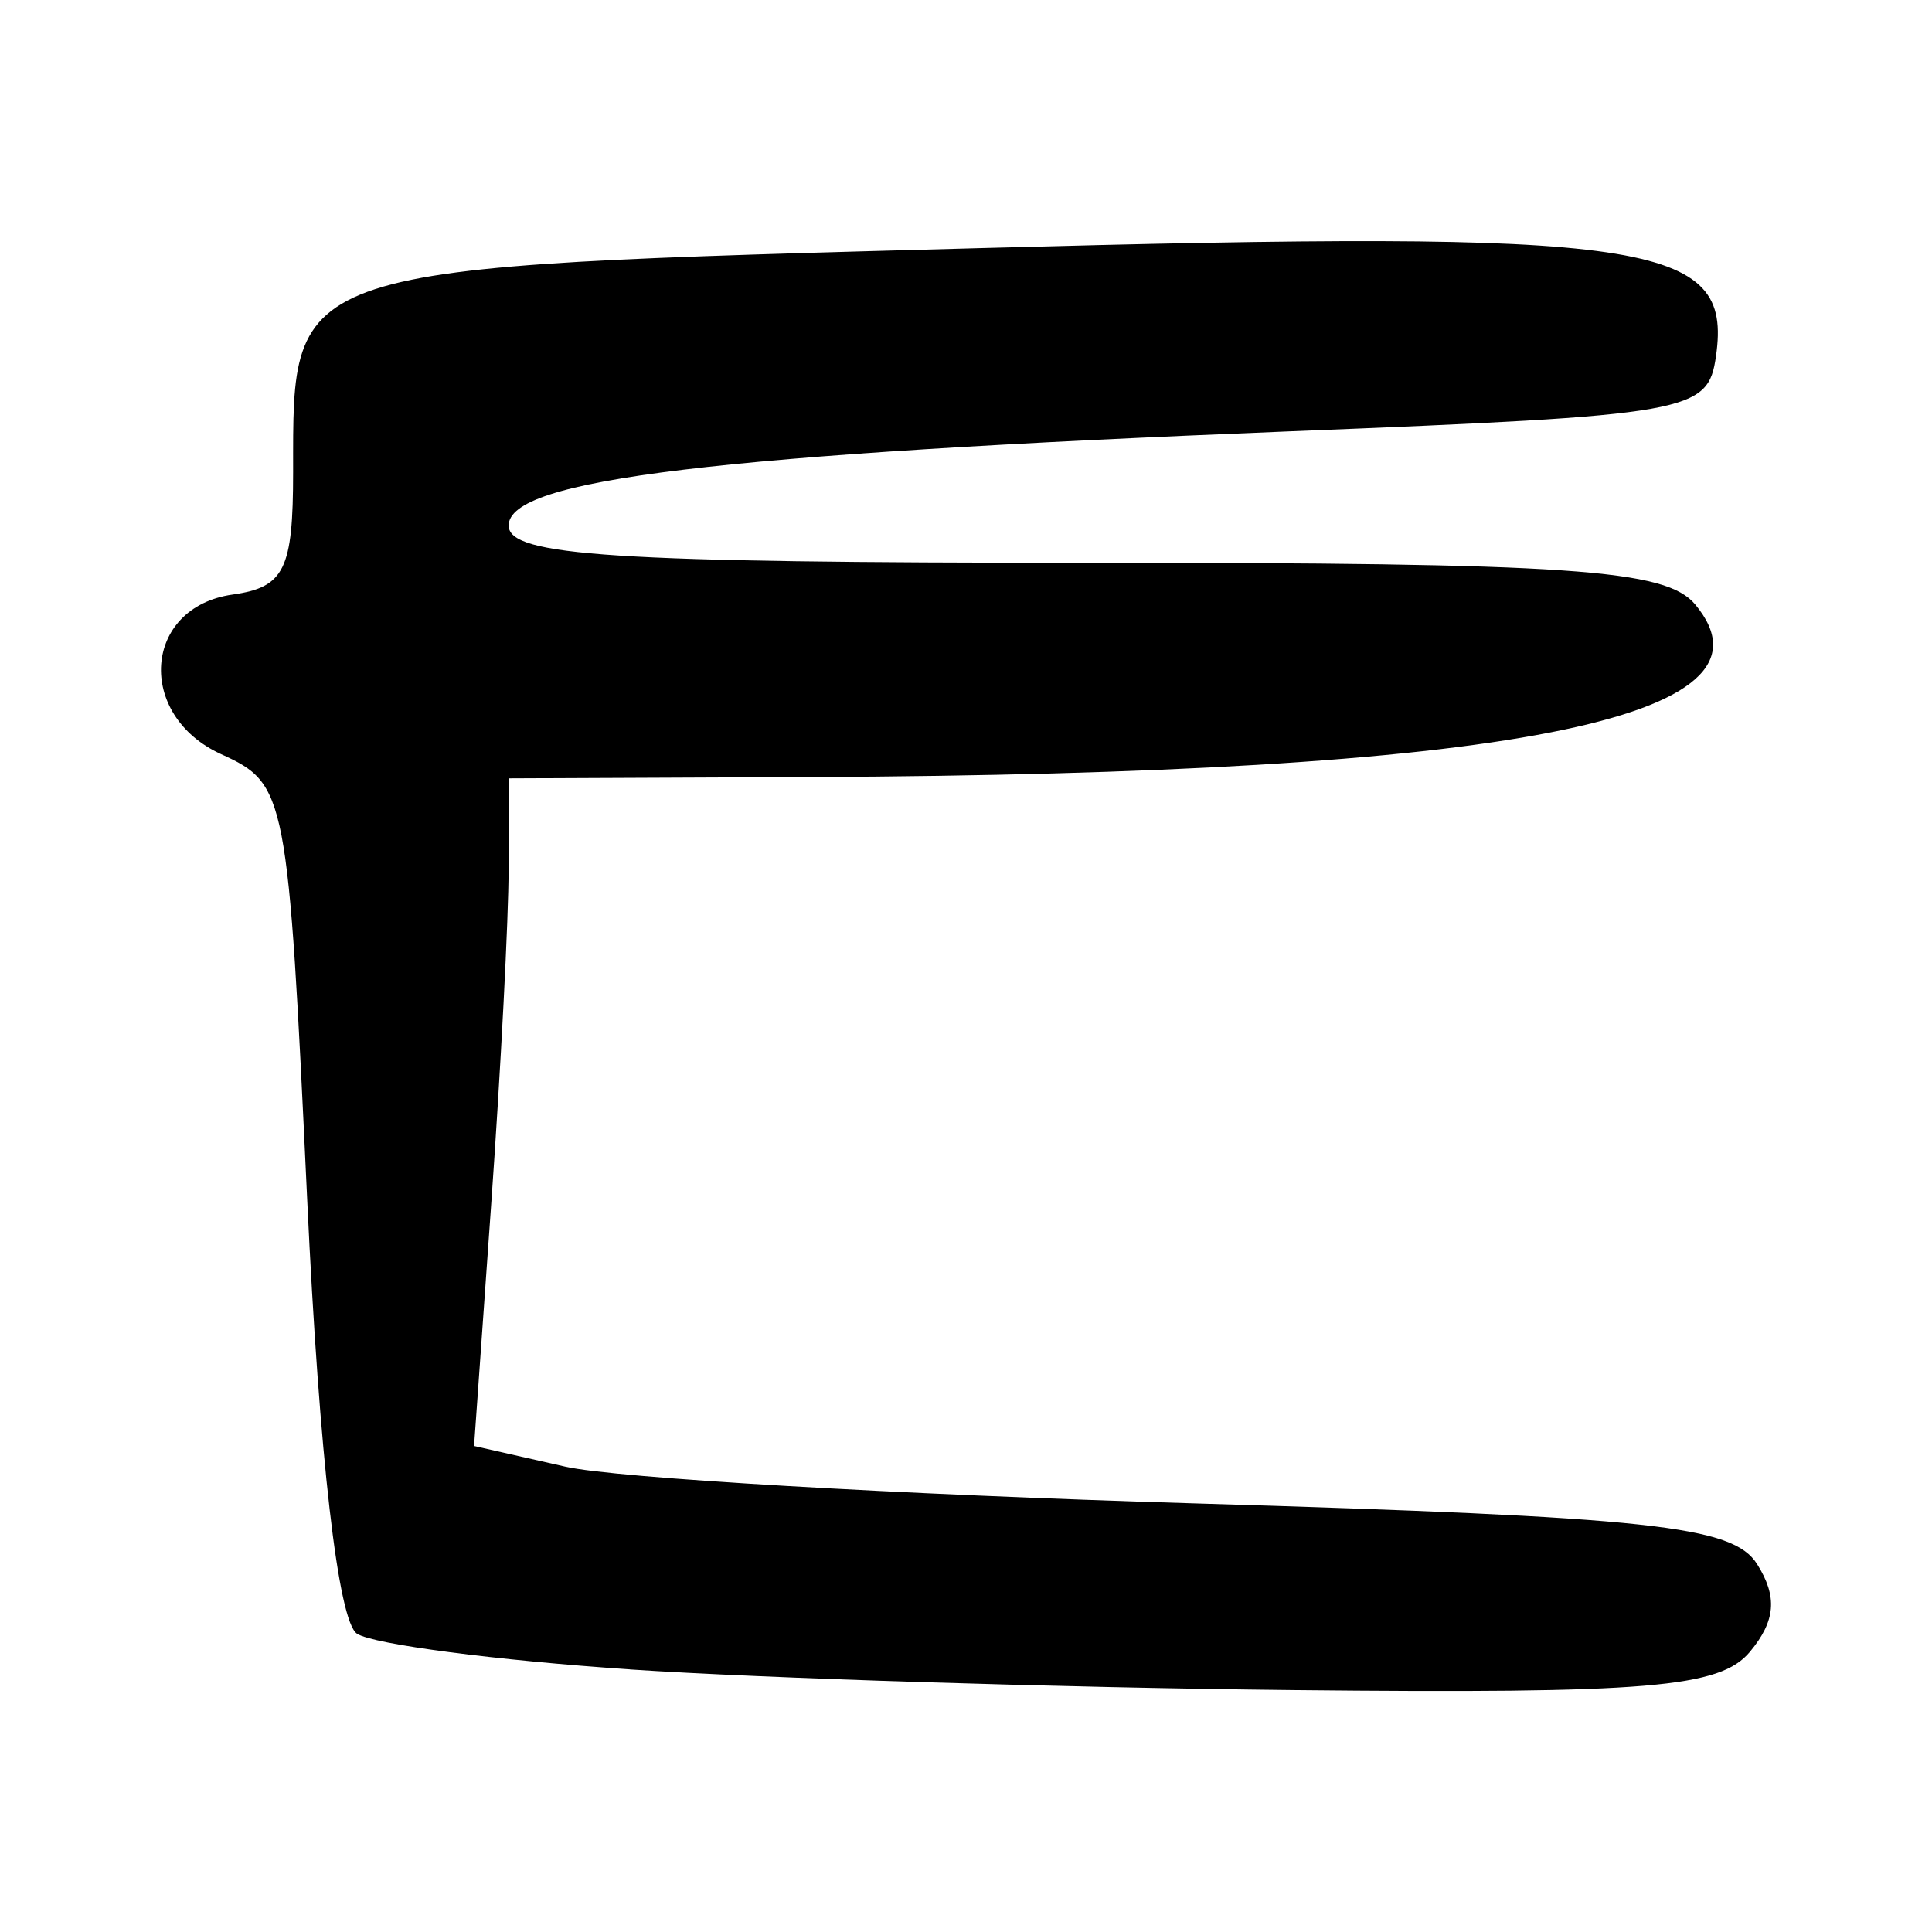 <?xml version="1.0" encoding="UTF-8" standalone="no"?>
<!-- Created with Inkscape (http://www.inkscape.org/) -->

<svg
   width="32mm"
   height="32mm"
   viewBox="0 0 32 32"
   version="1.1"
   id="svg8324"
   inkscape:version="1.2.2 (732a01da63, 2022-12-09)"
   sodipodi:docname="letterbad_21_bad_I.svg"
   xmlns:inkscape="http://www.inkscape.org/namespaces/inkscape"
   xmlns:sodipodi="http://sodipodi.sourceforge.net/DTD/sodipodi-0.dtd"
   xmlns="http://www.w3.org/2000/svg"
   xmlns:svg="http://www.w3.org/2000/svg">
  <sodipodi:namedview
     id="namedview8326"
     pagecolor="#ffffff"
     bordercolor="#666666"
     borderopacity="1.0"
     inkscape:showpageshadow="2"
     inkscape:pageopacity="0.0"
     inkscape:pagecheckerboard="0"
     inkscape:deskcolor="#d1d1d1"
     inkscape:document-units="mm"
     showgrid="false"
     inkscape:zoom="0.84541947"
     inkscape:cx="-472.54649"
     inkscape:cy="162.04973"
     inkscape:window-width="1920"
     inkscape:window-height="1129"
     inkscape:window-x="1912"
     inkscape:window-y="-8"
     inkscape:window-maximized="1"
     inkscape:current-layer="layer1" />
  <defs
     id="defs8321" />
  <g
     inkscape:label="Layer 1"
     inkscape:groupmode="layer"
     id="layer1"
     transform="translate(-85.357,-106.173)">
    <path
       style="fill:#000000;stroke-width:0.446"
       d="m 95.791,133.823 c -2.209,-0.148 -4.243,-0.414 -4.52,-0.59 -0.313,-0.199 -0.625,-2.913 -0.826,-7.193 -0.316,-6.736 -0.344,-6.883 -1.424,-7.375 -1.42,-0.647 -1.294,-2.434 0.187,-2.644 0.861,-0.122 1.004,-0.412 1.004,-2.034 0,-3.445 -0.169,-3.39 11.396,-3.705 11.112,-0.302 12.441,-0.107 12.172,1.784 -0.134,0.939 -0.385,0.984 -7.056,1.251 -9.528,0.381 -12.942,0.793 -12.942,1.56 0,0.506 1.715,0.617 9.54,0.617 8.073,0 9.628,0.106 10.114,0.692 1.571,1.893 -3.11,2.807 -14.634,2.857 l -5.021,0.022 v 1.493 c 0,0.821 -0.129,3.309 -0.286,5.529 l -0.286,4.036 1.514,0.343 c 0.833,0.189 5.509,0.462 10.392,0.607 7.616,0.227 8.945,0.37 9.346,1.008 0.339,0.539 0.306,0.938 -0.119,1.45 -0.494,0.596 -1.682,0.695 -7.561,0.635 -3.836,-0.04 -8.782,-0.194 -10.991,-0.342 z"
       id="path4966" />
  </g>
</svg>
